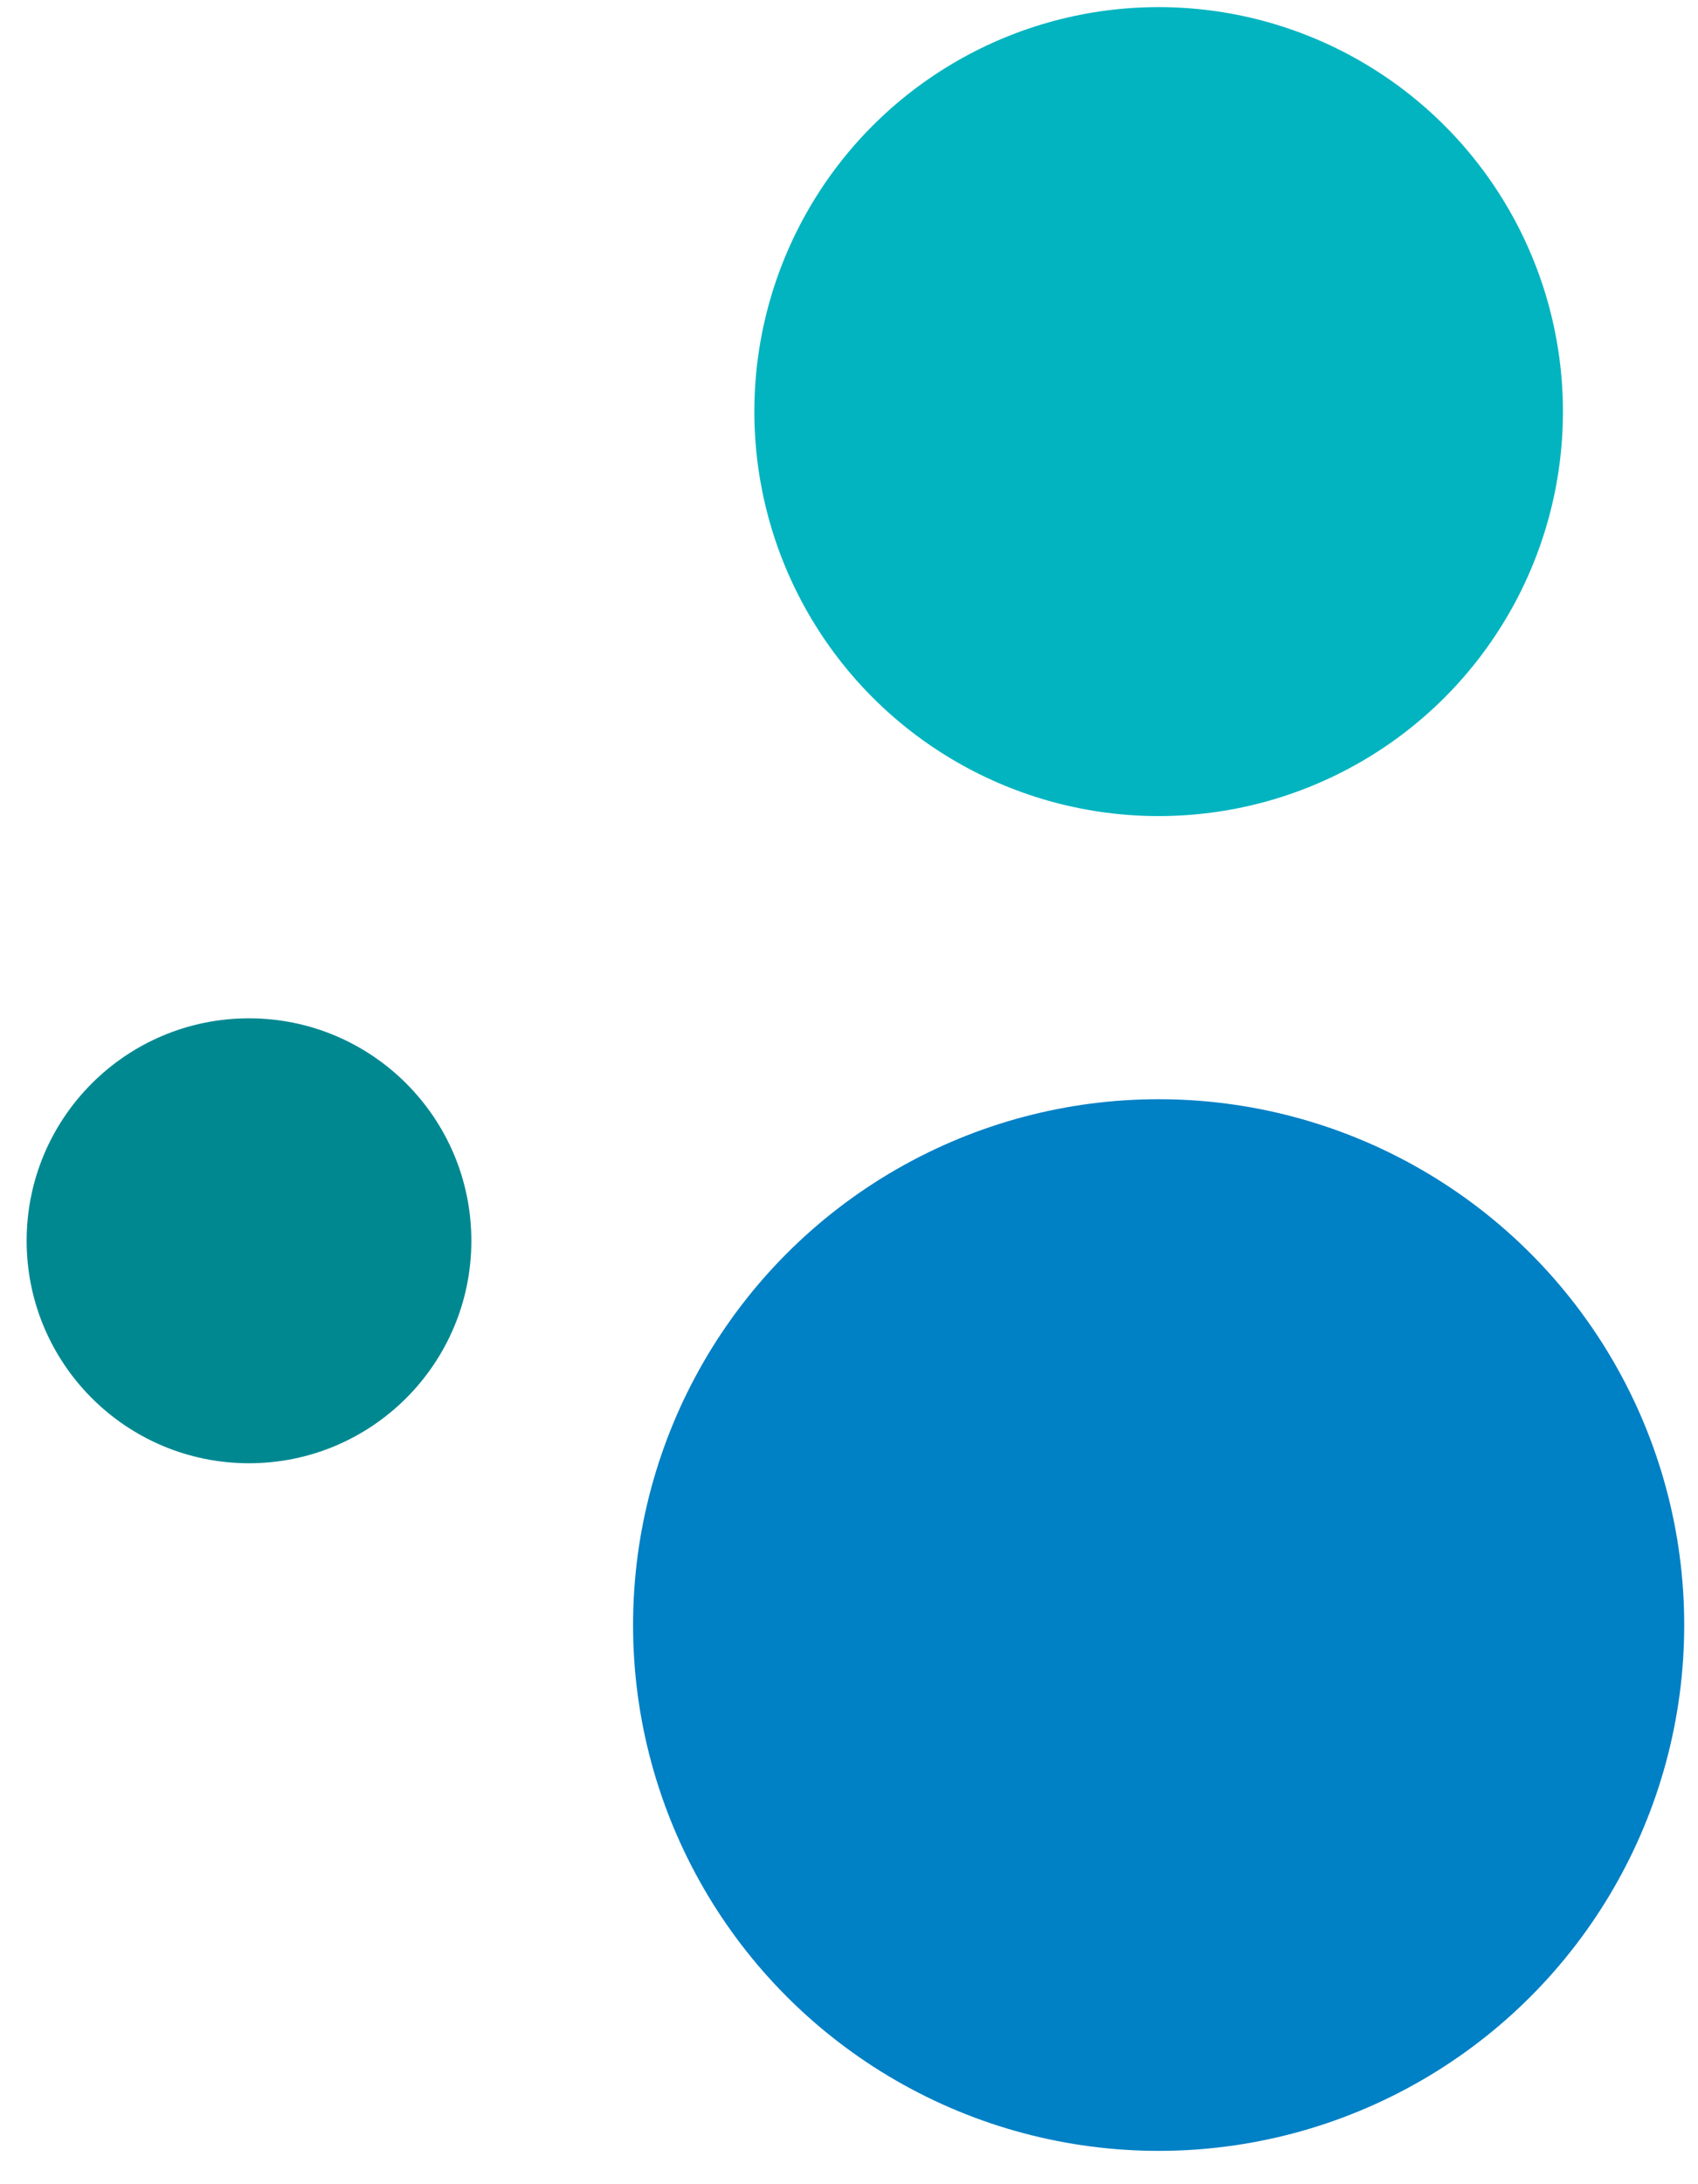 <?xml version="1.0" encoding="UTF-8"?>
<svg width="42px" height="54px" viewBox="0 0 42 54" version="1.1" xmlns="http://www.w3.org/2000/svg" xmlns:xlink="http://www.w3.org/1999/xlink">
    <title>Group 6</title>
    <g id="Welcome" stroke="none" stroke-width="1" fill="none" fill-rule="evenodd">
        <g id="01-PacB-Home" transform="translate(-1226, -2143)">
            <g id="Group-2" transform="translate(919, 2136)">
                <g id="Group-6" transform="translate(307.659, 7.176)">
                    <circle id="Oval-Copy-8" fill="#0080C5" transform="translate(28, 40) scale(-1, 1) translate(-28, -40) " cx="28" cy="40" r="13"></circle>
                    <circle id="Oval-Copy-9" fill="#01B4C0" transform="translate(28, 10) scale(-1, 1) translate(-28, -10) " cx="28" cy="10" r="10"></circle>
                    <circle id="Oval-Copy-10" fill="#008891" transform="translate(5.5, 30.5) scale(-1, 1) translate(-5.5, -30.5) " cx="5.5" cy="30.5" r="5.5"></circle>
                </g>
            </g>
        </g>
    </g>
</svg>